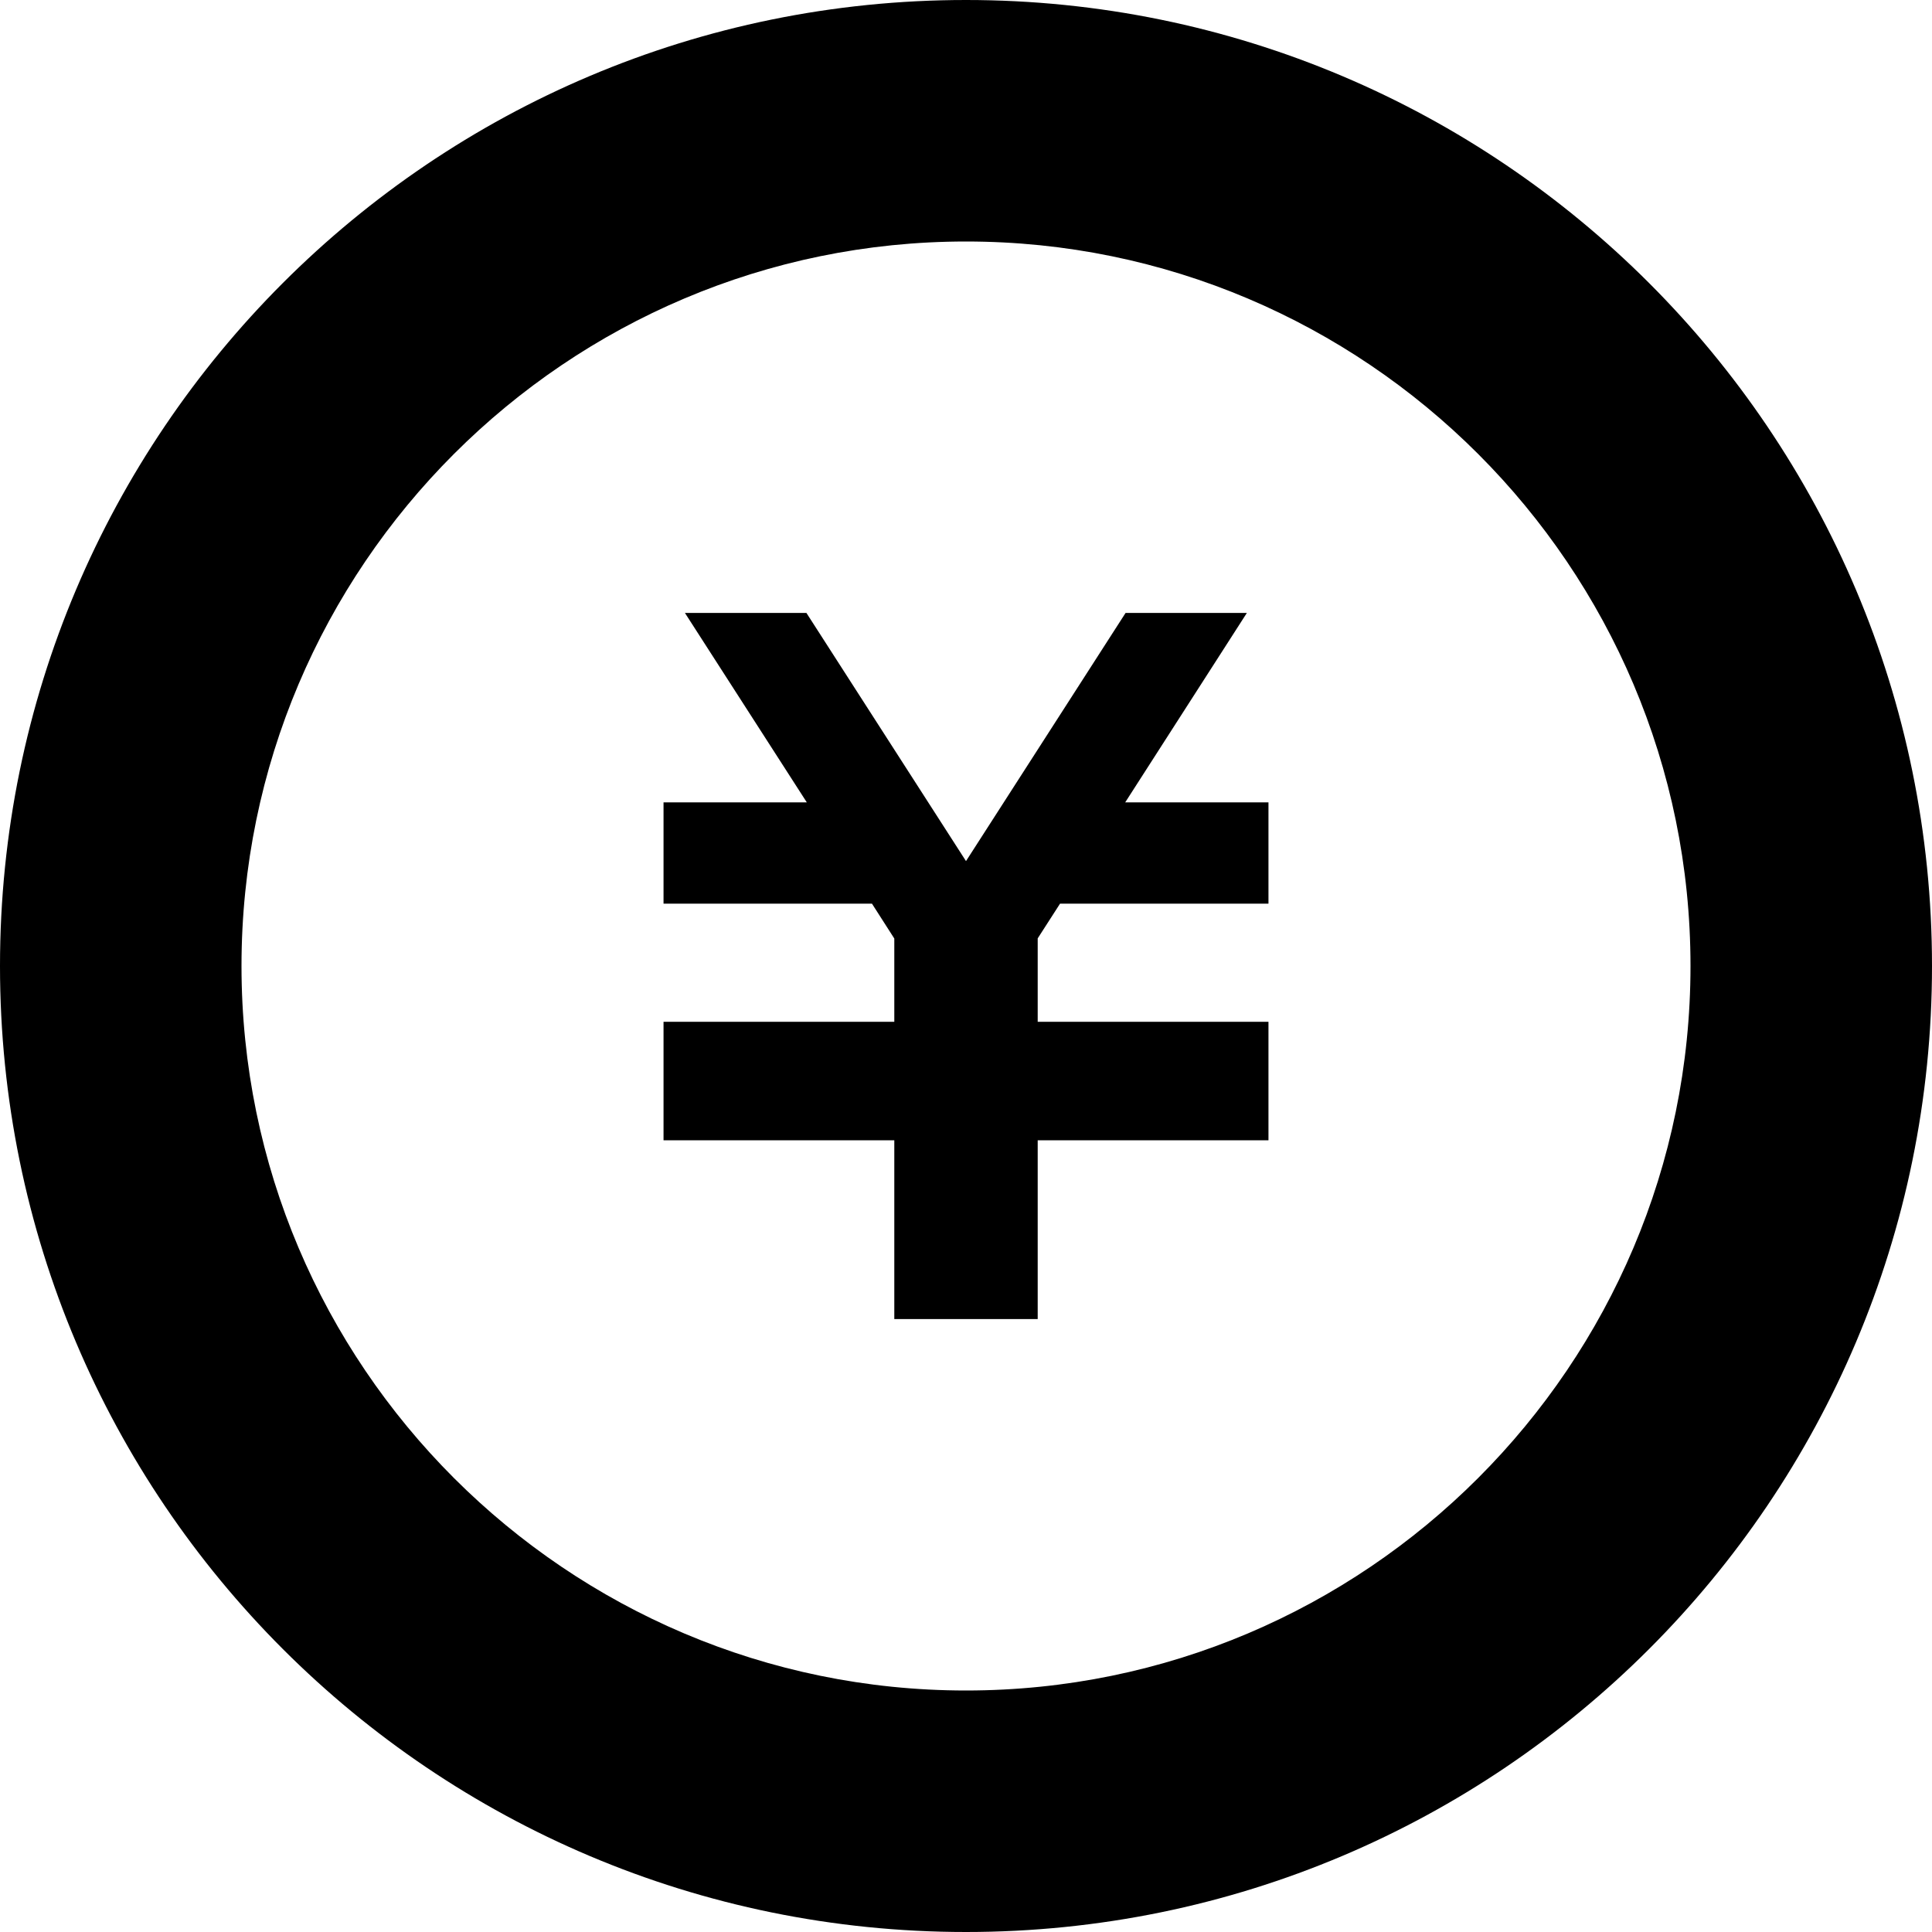 <svg width="27" height="27" viewBox="0 0 27 27" fill="none" xmlns="http://www.w3.org/2000/svg">
<g clip-path="url(#clip0_633_80)">
<path d="M17.727 12.629H14.814L14.502 13.114V14.28H17.727V14.285V15.7V15.936H14.502V18.434H12.498V15.936H9.273V15.7V14.285V14.28H12.498V13.116L12.186 12.629H9.273V11.213H11.275L9.572 8.566H11.27L13.5 12.034L15.73 8.566H17.425L15.725 11.213H17.727V12.629Z" fill="black"/>
<path d="M13.5 3.375C19.084 3.375 23.625 7.916 23.625 13.5C23.625 19.084 19.084 23.625 13.5 23.625C7.919 23.625 3.375 19.084 3.375 13.5C3.375 7.916 7.919 3.375 13.5 3.375ZM13.5 0C6.043 0 -1.52588e-05 6.045 -1.52588e-05 13.5C-1.52588e-05 20.957 6.043 27 13.5 27C20.954 27 27 20.957 27 13.5C27 6.045 20.954 0 13.5 0Z" fill="black"/>
</g>
<defs>
<clipPath id="clip0_633_80">
<rect width="27" height="27" fill="white"/>
</clipPath>
</defs>
</svg>